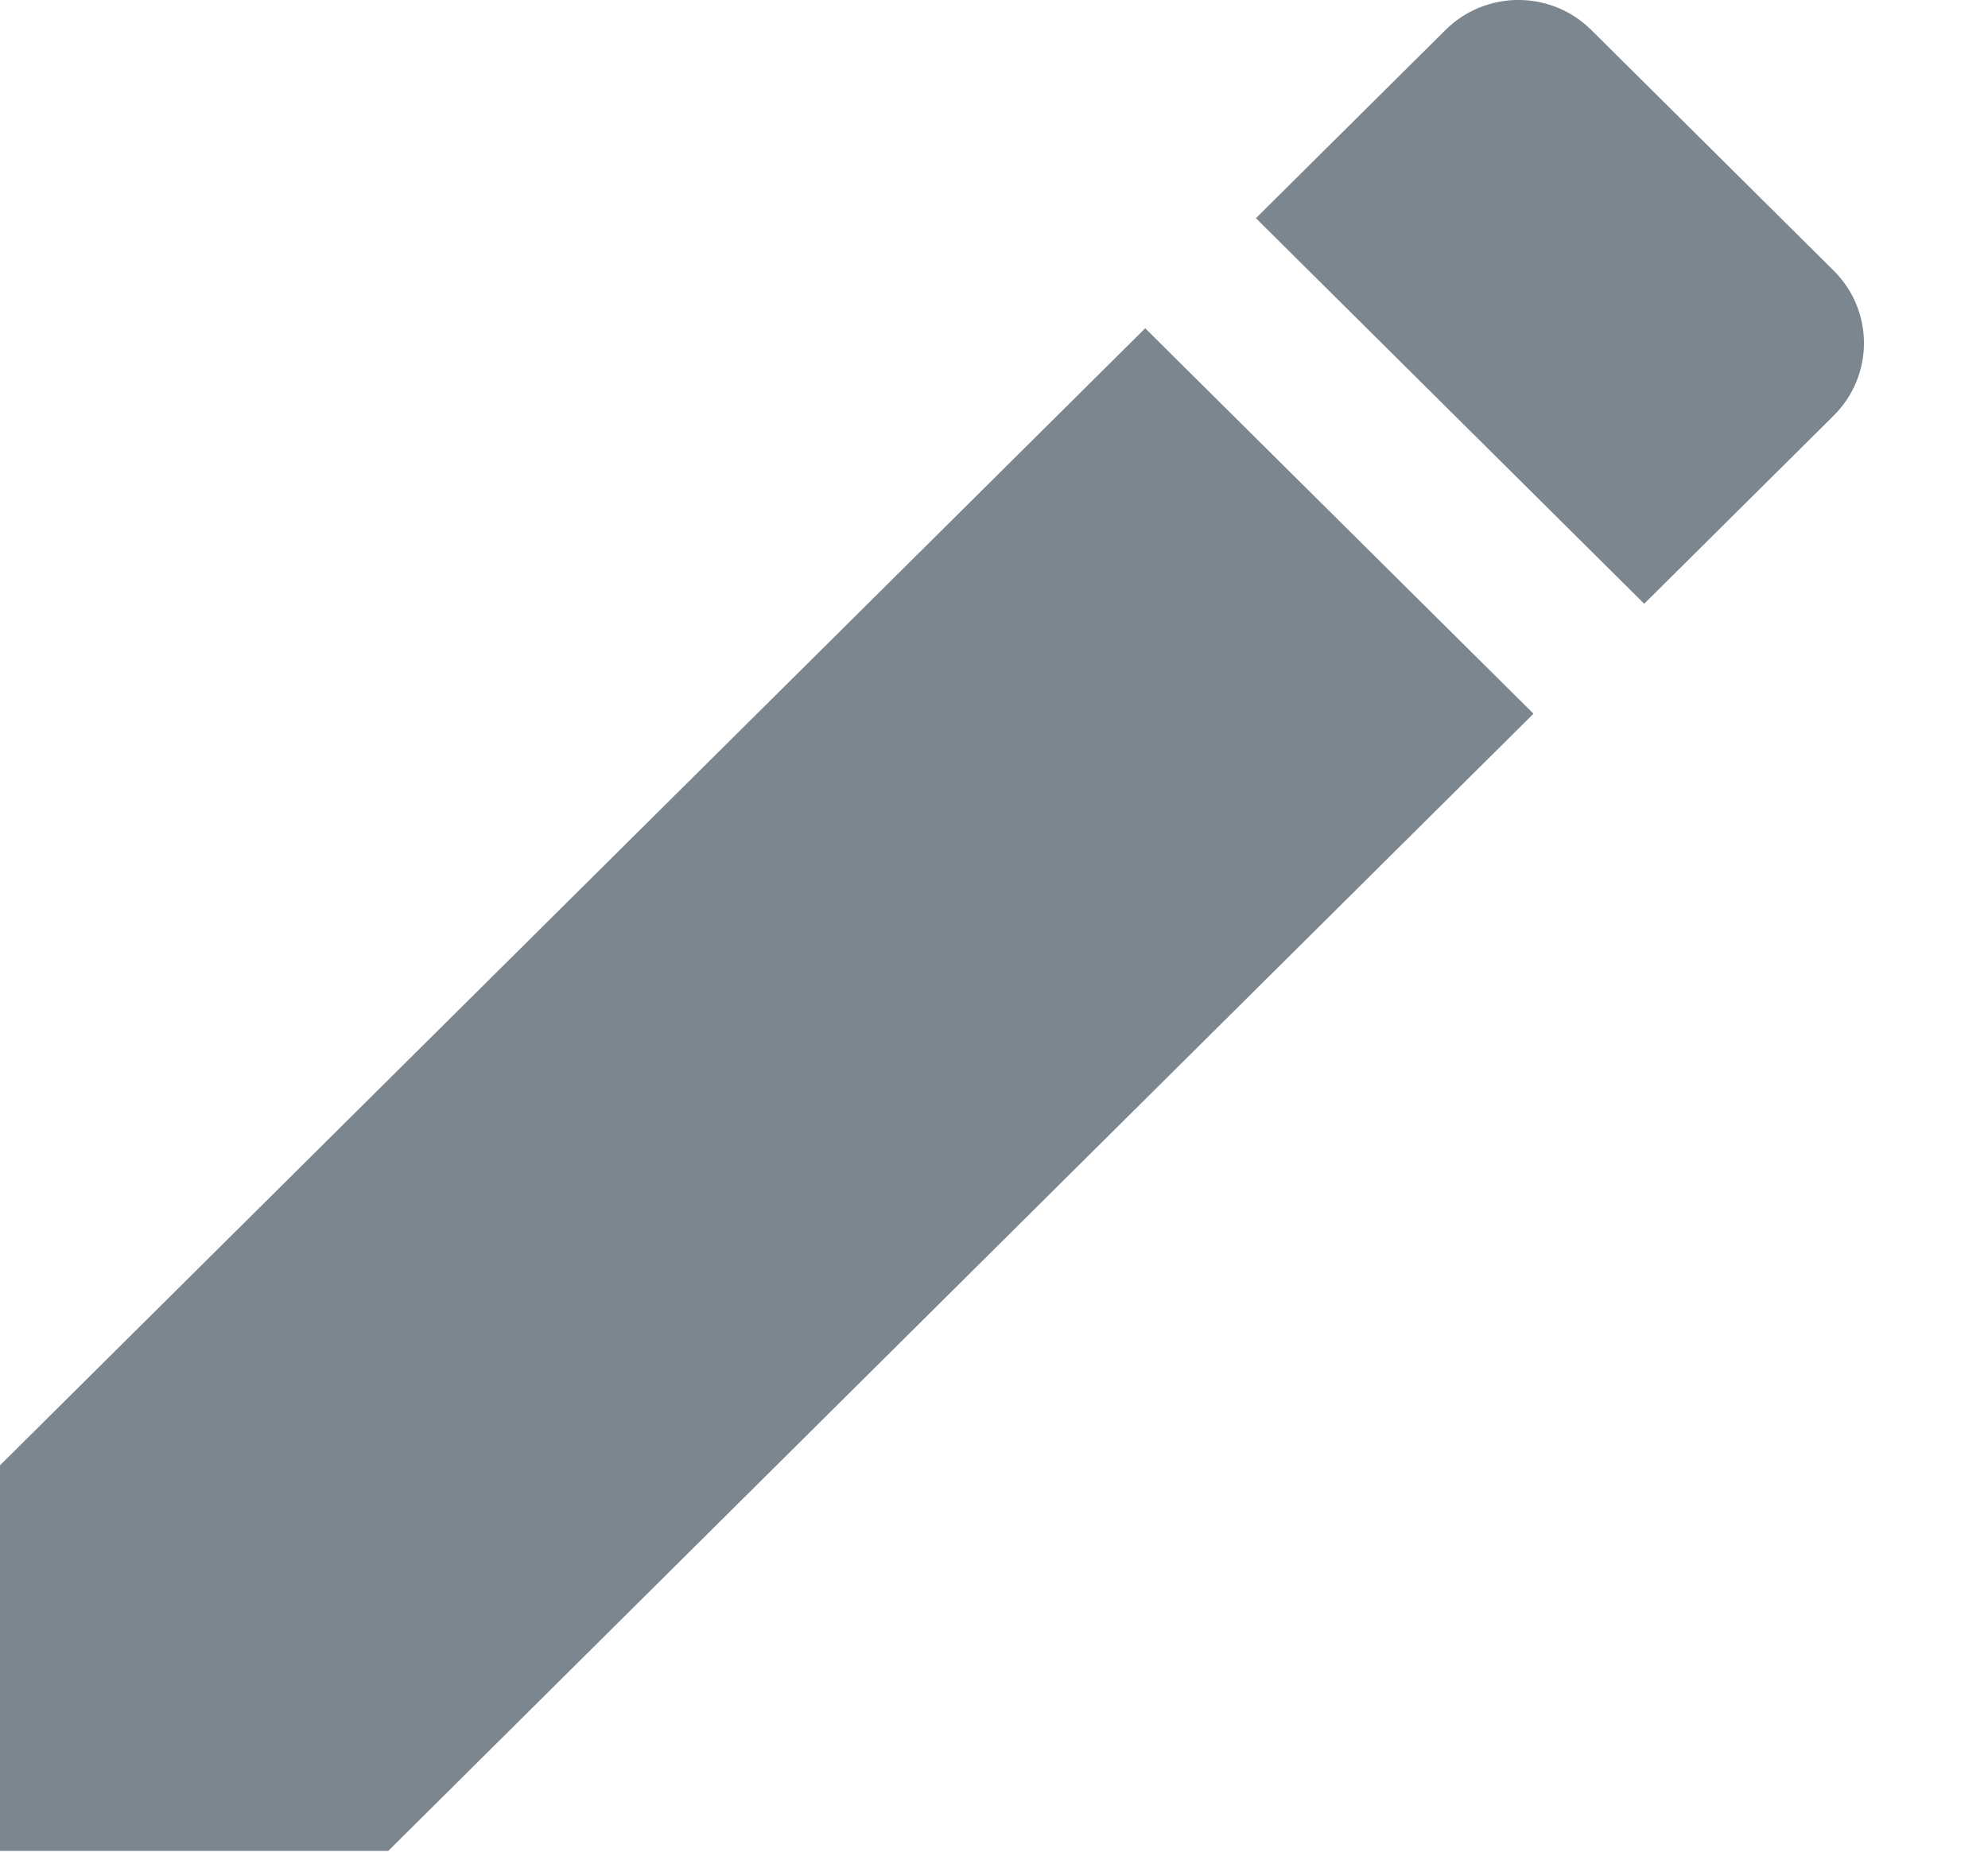 <svg width="16" height="15" viewBox="0 0 16 15" fill="none" xmlns="http://www.w3.org/2000/svg">
<path d="M0 11.793V14.896H3.125L12.342 5.744L9.217 2.642L0 11.793ZM14.758 3.345C15.083 3.022 15.083 2.501 14.758 2.178L12.808 0.242C12.483 -0.081 11.958 -0.081 11.633 0.242L10.108 1.756L13.233 4.859L14.758 3.345Z" fill="#5A6872" fill-opacity="0.8"/>
</svg>
